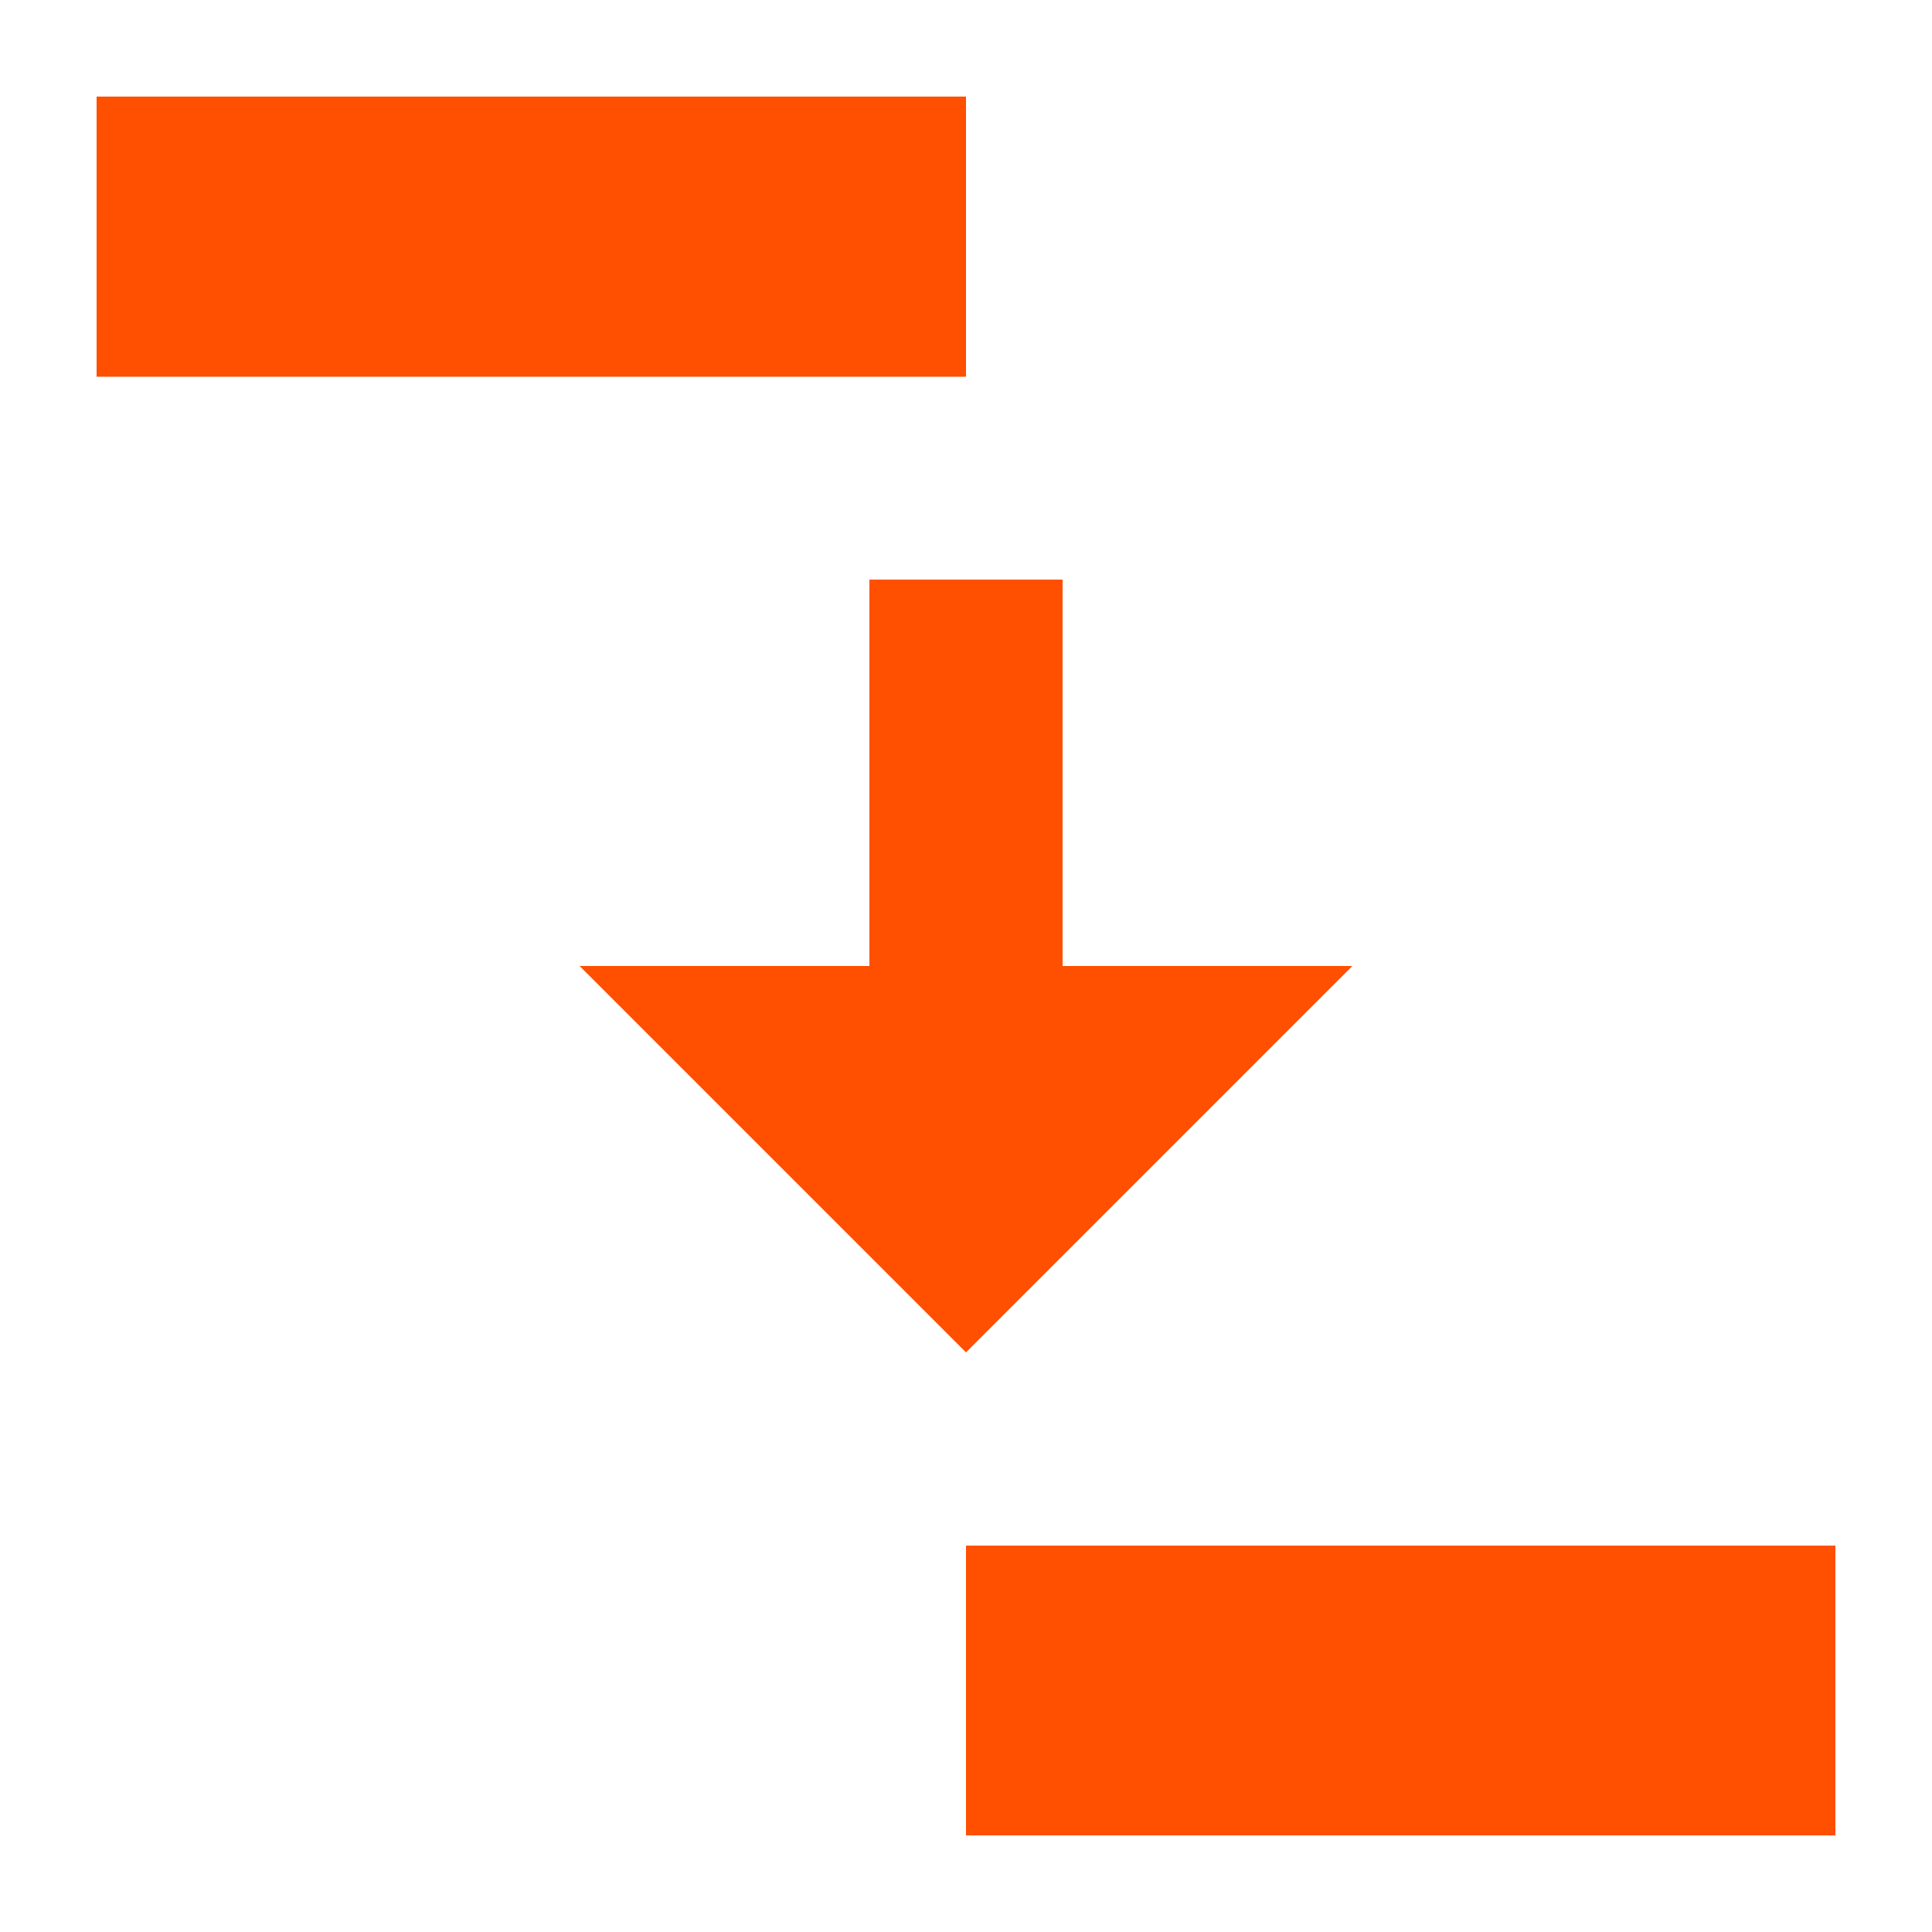 <?xml version="1.0" encoding="utf-8"?>
<!-- Generator: Adobe Illustrator 21.1.0, SVG Export Plug-In . SVG Version: 6.00 Build 0)  -->
<svg version="1.1" id="Layer_1" xmlns="http://www.w3.org/2000/svg" xmlns:xlink="http://www.w3.org/1999/xlink" x="0px" y="0px"
	 viewBox="0 0 20 20" style="enable-background:new 0 0 20 20;" xml:space="preserve">
<style type="text/css">
	.st0{fill:#FE5000;}
</style>
<g>
	<rect x="10" y="16" class="st0" width="9" height="3"/>
	<rect x="1" y="1" class="st0" width="9" height="2.9"/>
	<polygon class="st0" points="14,10 11,10 11,6 9,6 9,10 6,10 10,14 	"/>
</g>
</svg>
